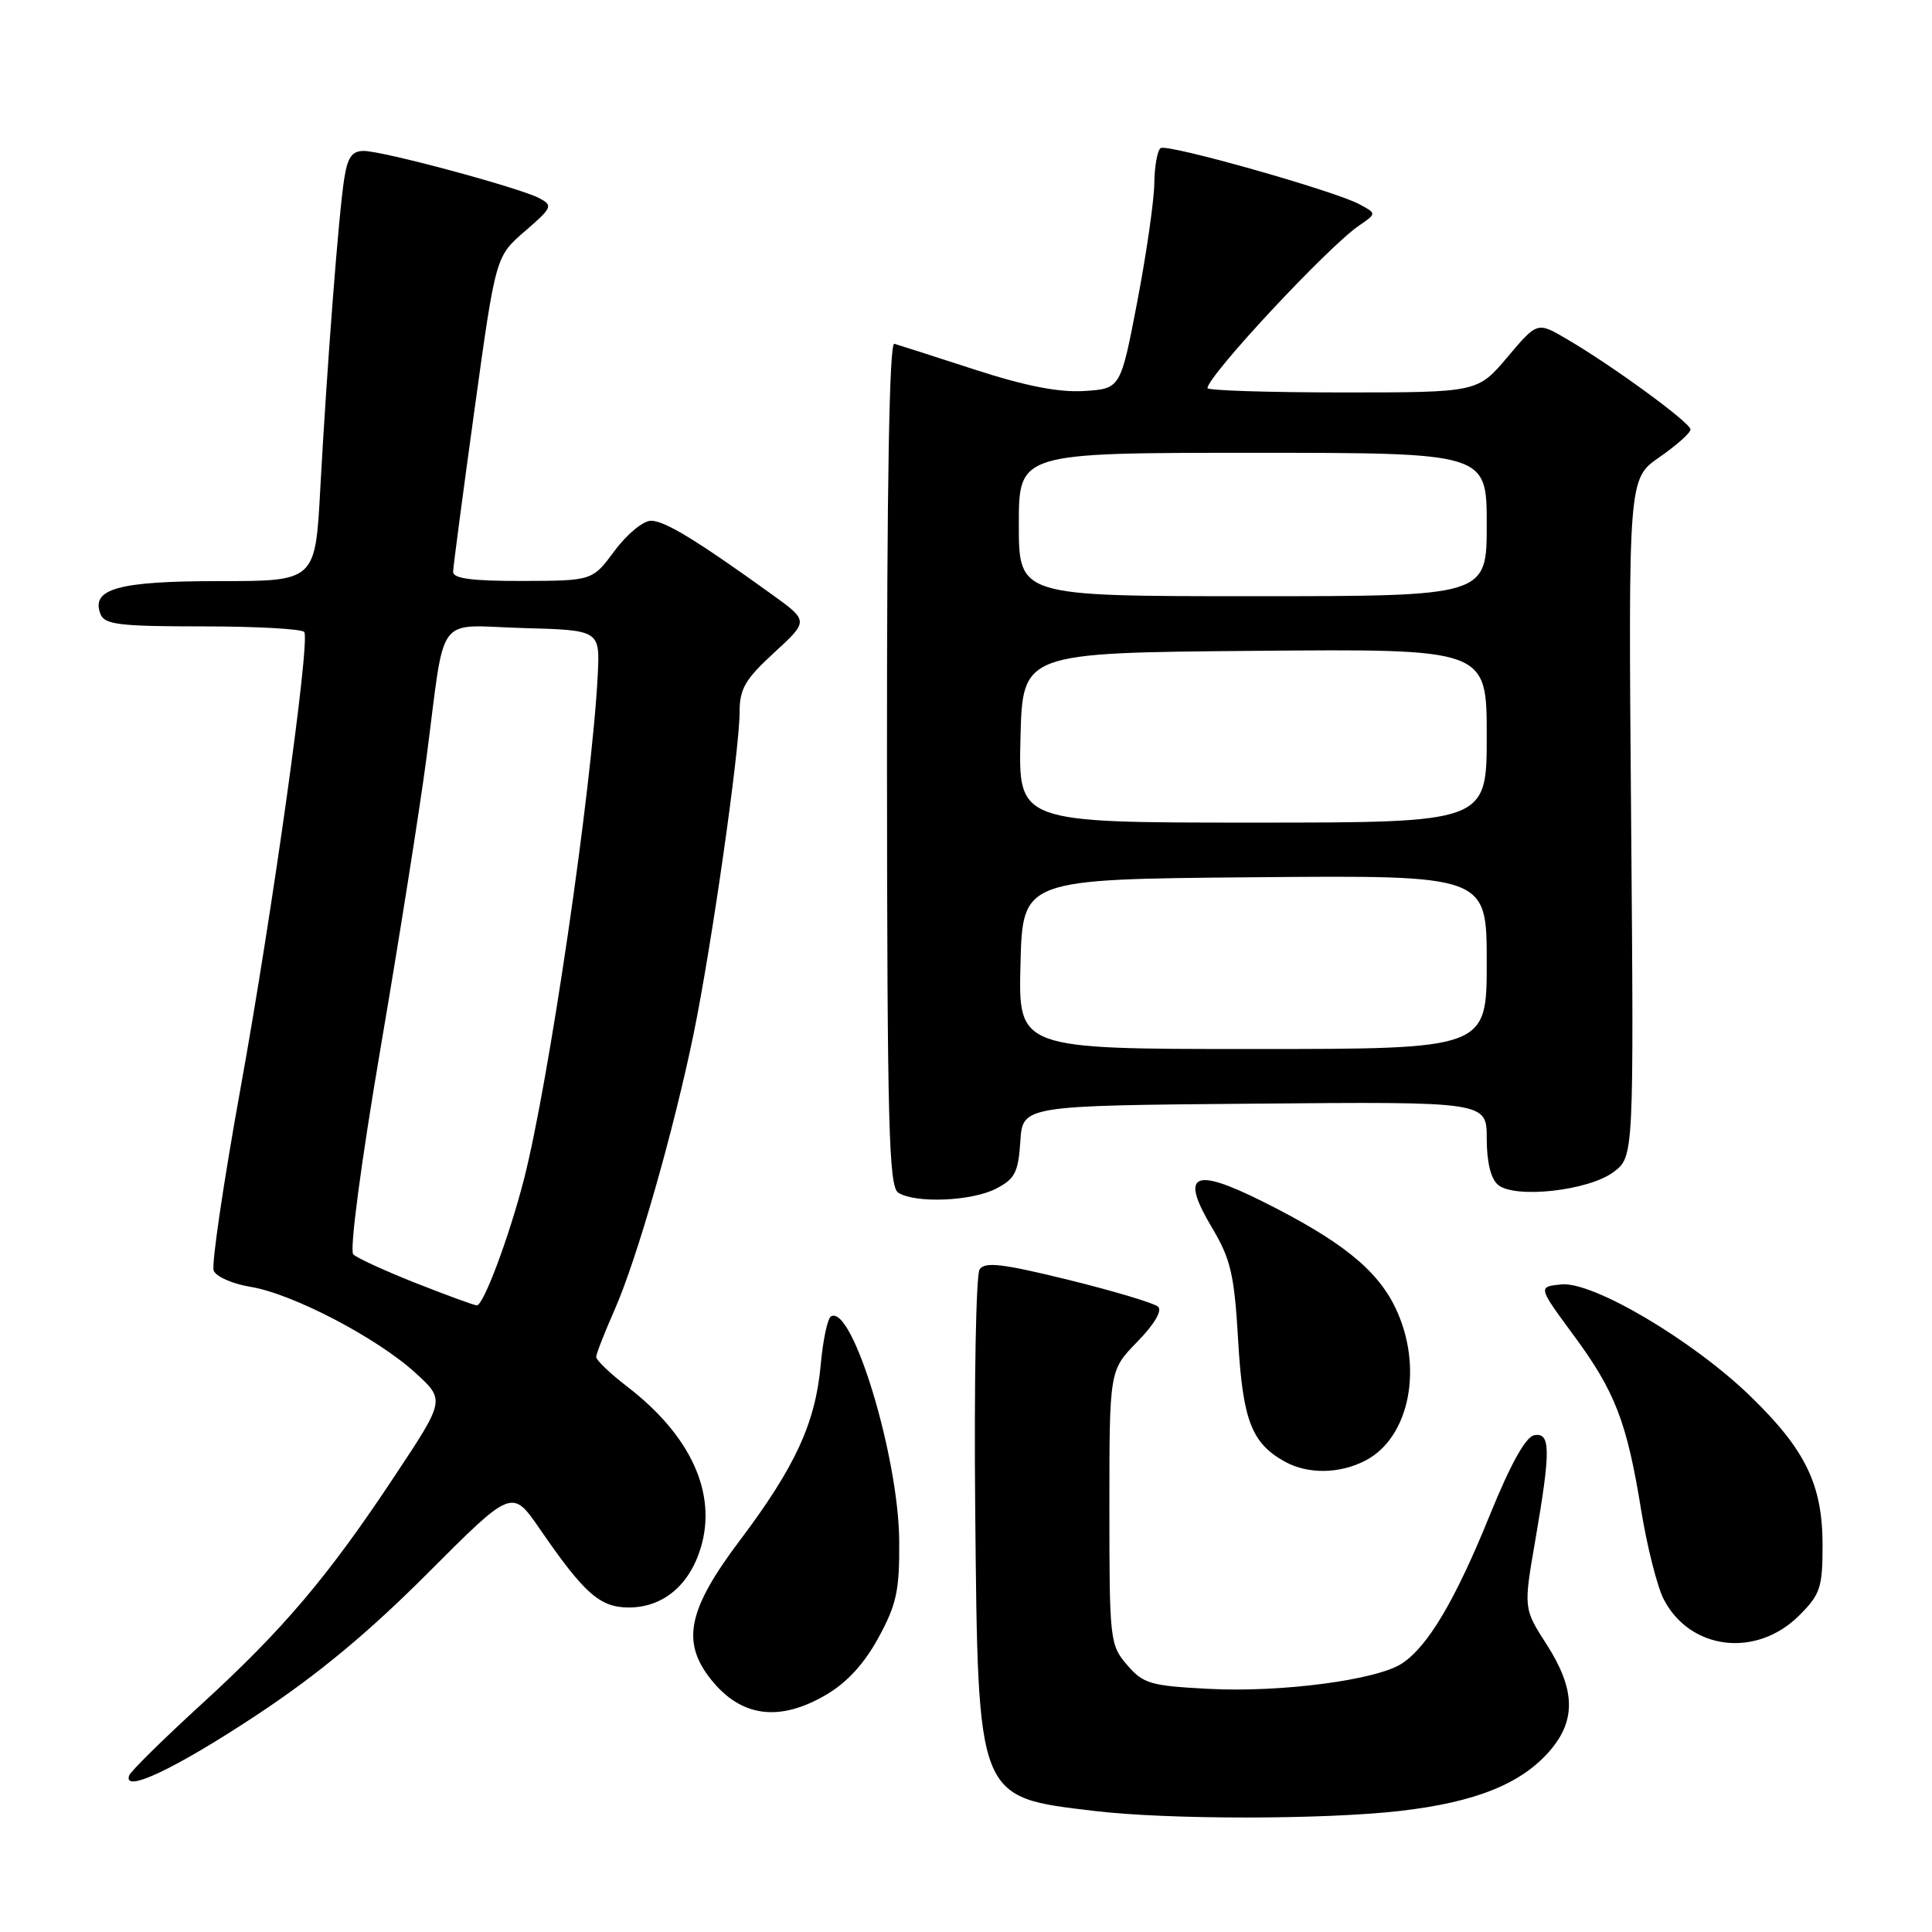 <?xml version="1.0" encoding="UTF-8" standalone="no"?>
<!DOCTYPE svg PUBLIC "-//W3C//DTD SVG 1.1//EN" "http://www.w3.org/Graphics/SVG/1.1/DTD/svg11.dtd" >
<svg xmlns="http://www.w3.org/2000/svg" xmlns:xlink="http://www.w3.org/1999/xlink" version="1.1" viewBox="0 0 256 256">
 <g >
 <path fill="currentColor"
d=" M 185.50 239.96 C 195.59 238.80 201.71 236.32 205.48 231.85 C 208.86 227.83 208.70 223.77 204.94 217.90 C 201.87 213.13 201.87 213.13 203.44 204.06 C 205.50 192.11 205.47 189.76 203.28 190.18 C 202.15 190.40 200.14 194.03 197.40 200.78 C 192.83 212.05 189.20 218.17 185.75 220.43 C 182.40 222.62 169.68 224.29 160.11 223.78 C 152.45 223.38 151.48 223.10 149.35 220.62 C 147.07 217.97 147.00 217.34 147.00 199.74 C 147.00 181.58 147.00 181.58 150.70 177.79 C 152.95 175.49 154.03 173.66 153.45 173.14 C 152.93 172.67 147.59 171.07 141.59 169.59 C 132.84 167.44 130.50 167.16 129.80 168.20 C 129.33 168.92 129.06 183.22 129.22 200.00 C 129.60 238.63 129.38 238.09 145.00 239.96 C 154.71 241.12 175.30 241.12 185.50 239.96 Z  M 34.00 227.26 C 42.08 221.92 48.82 216.33 56.67 208.46 C 67.85 197.26 67.85 197.26 71.51 202.57 C 77.43 211.18 79.50 213.00 83.32 213.00 C 87.83 213.00 91.36 210.07 92.86 205.07 C 95.03 197.85 91.53 190.20 83.09 183.72 C 80.84 181.99 79.00 180.23 79.00 179.81 C 79.00 179.40 80.10 176.58 81.44 173.55 C 84.41 166.82 89.27 149.83 91.92 136.93 C 94.30 125.32 98.00 99.40 98.00 94.35 C 98.00 91.27 98.74 90.01 102.58 86.48 C 107.15 82.28 107.15 82.28 102.33 78.80 C 92.32 71.59 88.08 69.00 86.26 69.00 C 85.23 69.00 83.06 70.79 81.44 72.98 C 78.50 76.95 78.50 76.95 69.25 76.98 C 62.48 76.99 60.01 76.66 60.04 75.75 C 60.06 75.06 61.34 65.38 62.88 54.24 C 65.68 33.98 65.68 33.98 69.55 30.64 C 73.18 27.51 73.30 27.23 71.46 26.26 C 68.82 24.87 50.74 20.00 48.20 20.00 C 46.63 20.00 46.05 20.84 45.60 23.75 C 44.87 28.43 43.32 48.59 42.44 64.75 C 41.78 77.00 41.78 77.00 29.08 77.00 C 15.68 77.00 12.02 78.01 13.31 81.36 C 13.85 82.76 15.79 83.00 26.91 83.00 C 34.04 83.00 40.08 83.34 40.32 83.75 C 41.11 85.08 36.11 120.81 31.87 144.21 C 29.61 156.71 28.01 167.57 28.31 168.36 C 28.61 169.15 30.80 170.12 33.18 170.51 C 38.73 171.41 49.93 177.25 55.02 181.89 C 58.98 185.50 58.98 185.50 52.35 195.50 C 43.47 208.91 37.56 215.89 26.65 225.86 C 21.62 230.46 17.33 234.69 17.12 235.25 C 16.22 237.70 23.24 234.37 34.00 227.26 Z  M 109.46 224.57 C 112.22 222.96 114.54 220.43 116.40 217.00 C 118.81 212.58 119.20 210.75 119.15 204.17 C 119.07 192.98 112.90 172.71 110.10 174.44 C 109.65 174.72 109.04 177.59 108.75 180.84 C 108.05 188.57 105.37 194.37 98.03 204.12 C 91.17 213.22 90.26 217.52 94.14 222.45 C 98.12 227.52 103.23 228.23 109.46 224.57 Z  M 238.41 214.05 C 241.20 211.26 241.50 210.36 241.50 204.73 C 241.49 196.72 239.25 192.10 231.93 185.00 C 224.31 177.61 211.06 169.77 206.89 170.19 C 203.78 170.50 203.78 170.50 208.47 176.87 C 214.02 184.38 215.57 188.41 217.47 200.15 C 218.25 204.94 219.59 210.24 220.45 211.91 C 223.95 218.67 232.74 219.72 238.41 214.05 Z  M 180.91 193.54 C 186.82 190.49 188.65 181.05 184.87 173.23 C 182.42 168.18 177.61 164.34 167.26 159.18 C 158.08 154.60 156.33 155.52 160.60 162.68 C 163.08 166.85 163.55 168.86 164.06 177.58 C 164.67 188.19 165.84 191.23 170.24 193.67 C 173.28 195.36 177.50 195.31 180.91 193.54 Z  M 131.99 157.50 C 134.48 156.22 134.93 155.34 135.20 151.25 C 135.50 146.50 135.50 146.50 166.25 146.24 C 197.00 145.97 197.00 145.97 197.00 150.86 C 197.00 153.99 197.54 156.20 198.50 157.00 C 200.74 158.86 210.48 157.78 213.79 155.31 C 216.50 153.28 216.50 153.28 216.13 108.36 C 215.76 63.44 215.76 63.44 219.88 60.58 C 222.15 59.01 224.00 57.36 224.00 56.91 C 224.00 56.02 213.78 48.54 207.60 44.92 C 203.70 42.63 203.70 42.63 199.75 47.31 C 195.79 52.00 195.79 52.00 177.90 52.00 C 168.05 52.00 160.00 51.74 160.00 51.43 C 160.00 49.83 175.97 32.69 180.07 29.90 C 182.42 28.29 182.42 28.29 180.10 27.05 C 176.74 25.26 154.74 19.04 153.80 19.62 C 153.36 19.90 152.98 22.00 152.95 24.31 C 152.92 26.61 151.90 33.67 150.69 40.00 C 148.48 51.50 148.48 51.50 143.67 51.81 C 140.32 52.02 135.90 51.16 129.18 48.98 C 123.85 47.25 119.05 45.71 118.50 45.55 C 117.84 45.35 117.51 64.35 117.53 101.18 C 117.56 149.25 117.77 157.24 119.03 158.04 C 121.30 159.48 128.78 159.17 131.99 157.50 Z  M 55.09 170.01 C 51.02 168.40 47.29 166.69 46.81 166.21 C 46.30 165.70 47.82 154.19 50.42 138.91 C 52.90 124.39 55.63 107.10 56.50 100.50 C 59.08 80.80 57.52 82.89 69.34 83.22 C 79.50 83.50 79.50 83.50 79.20 89.50 C 78.44 104.46 72.70 143.60 69.40 156.37 C 67.44 163.96 64.05 173.01 63.18 172.97 C 62.81 172.95 59.17 171.62 55.09 170.01 Z  M 135.22 127.75 C 135.50 116.50 135.50 116.50 166.25 116.24 C 197.00 115.97 197.00 115.97 197.00 127.49 C 197.00 139.00 197.00 139.00 165.97 139.00 C 134.93 139.00 134.93 139.00 135.22 127.75 Z  M 135.22 97.75 C 135.50 86.50 135.50 86.50 166.25 86.24 C 197.00 85.97 197.00 85.97 197.00 97.49 C 197.00 109.00 197.00 109.00 165.97 109.00 C 134.93 109.00 134.93 109.00 135.22 97.75 Z  M 135.00 69.50 C 135.00 60.00 135.00 60.00 166.00 60.00 C 197.00 60.00 197.00 60.00 197.00 69.50 C 197.00 79.00 197.00 79.00 166.00 79.00 C 135.00 79.00 135.00 79.00 135.00 69.50 Z "/>
</g>
</svg>